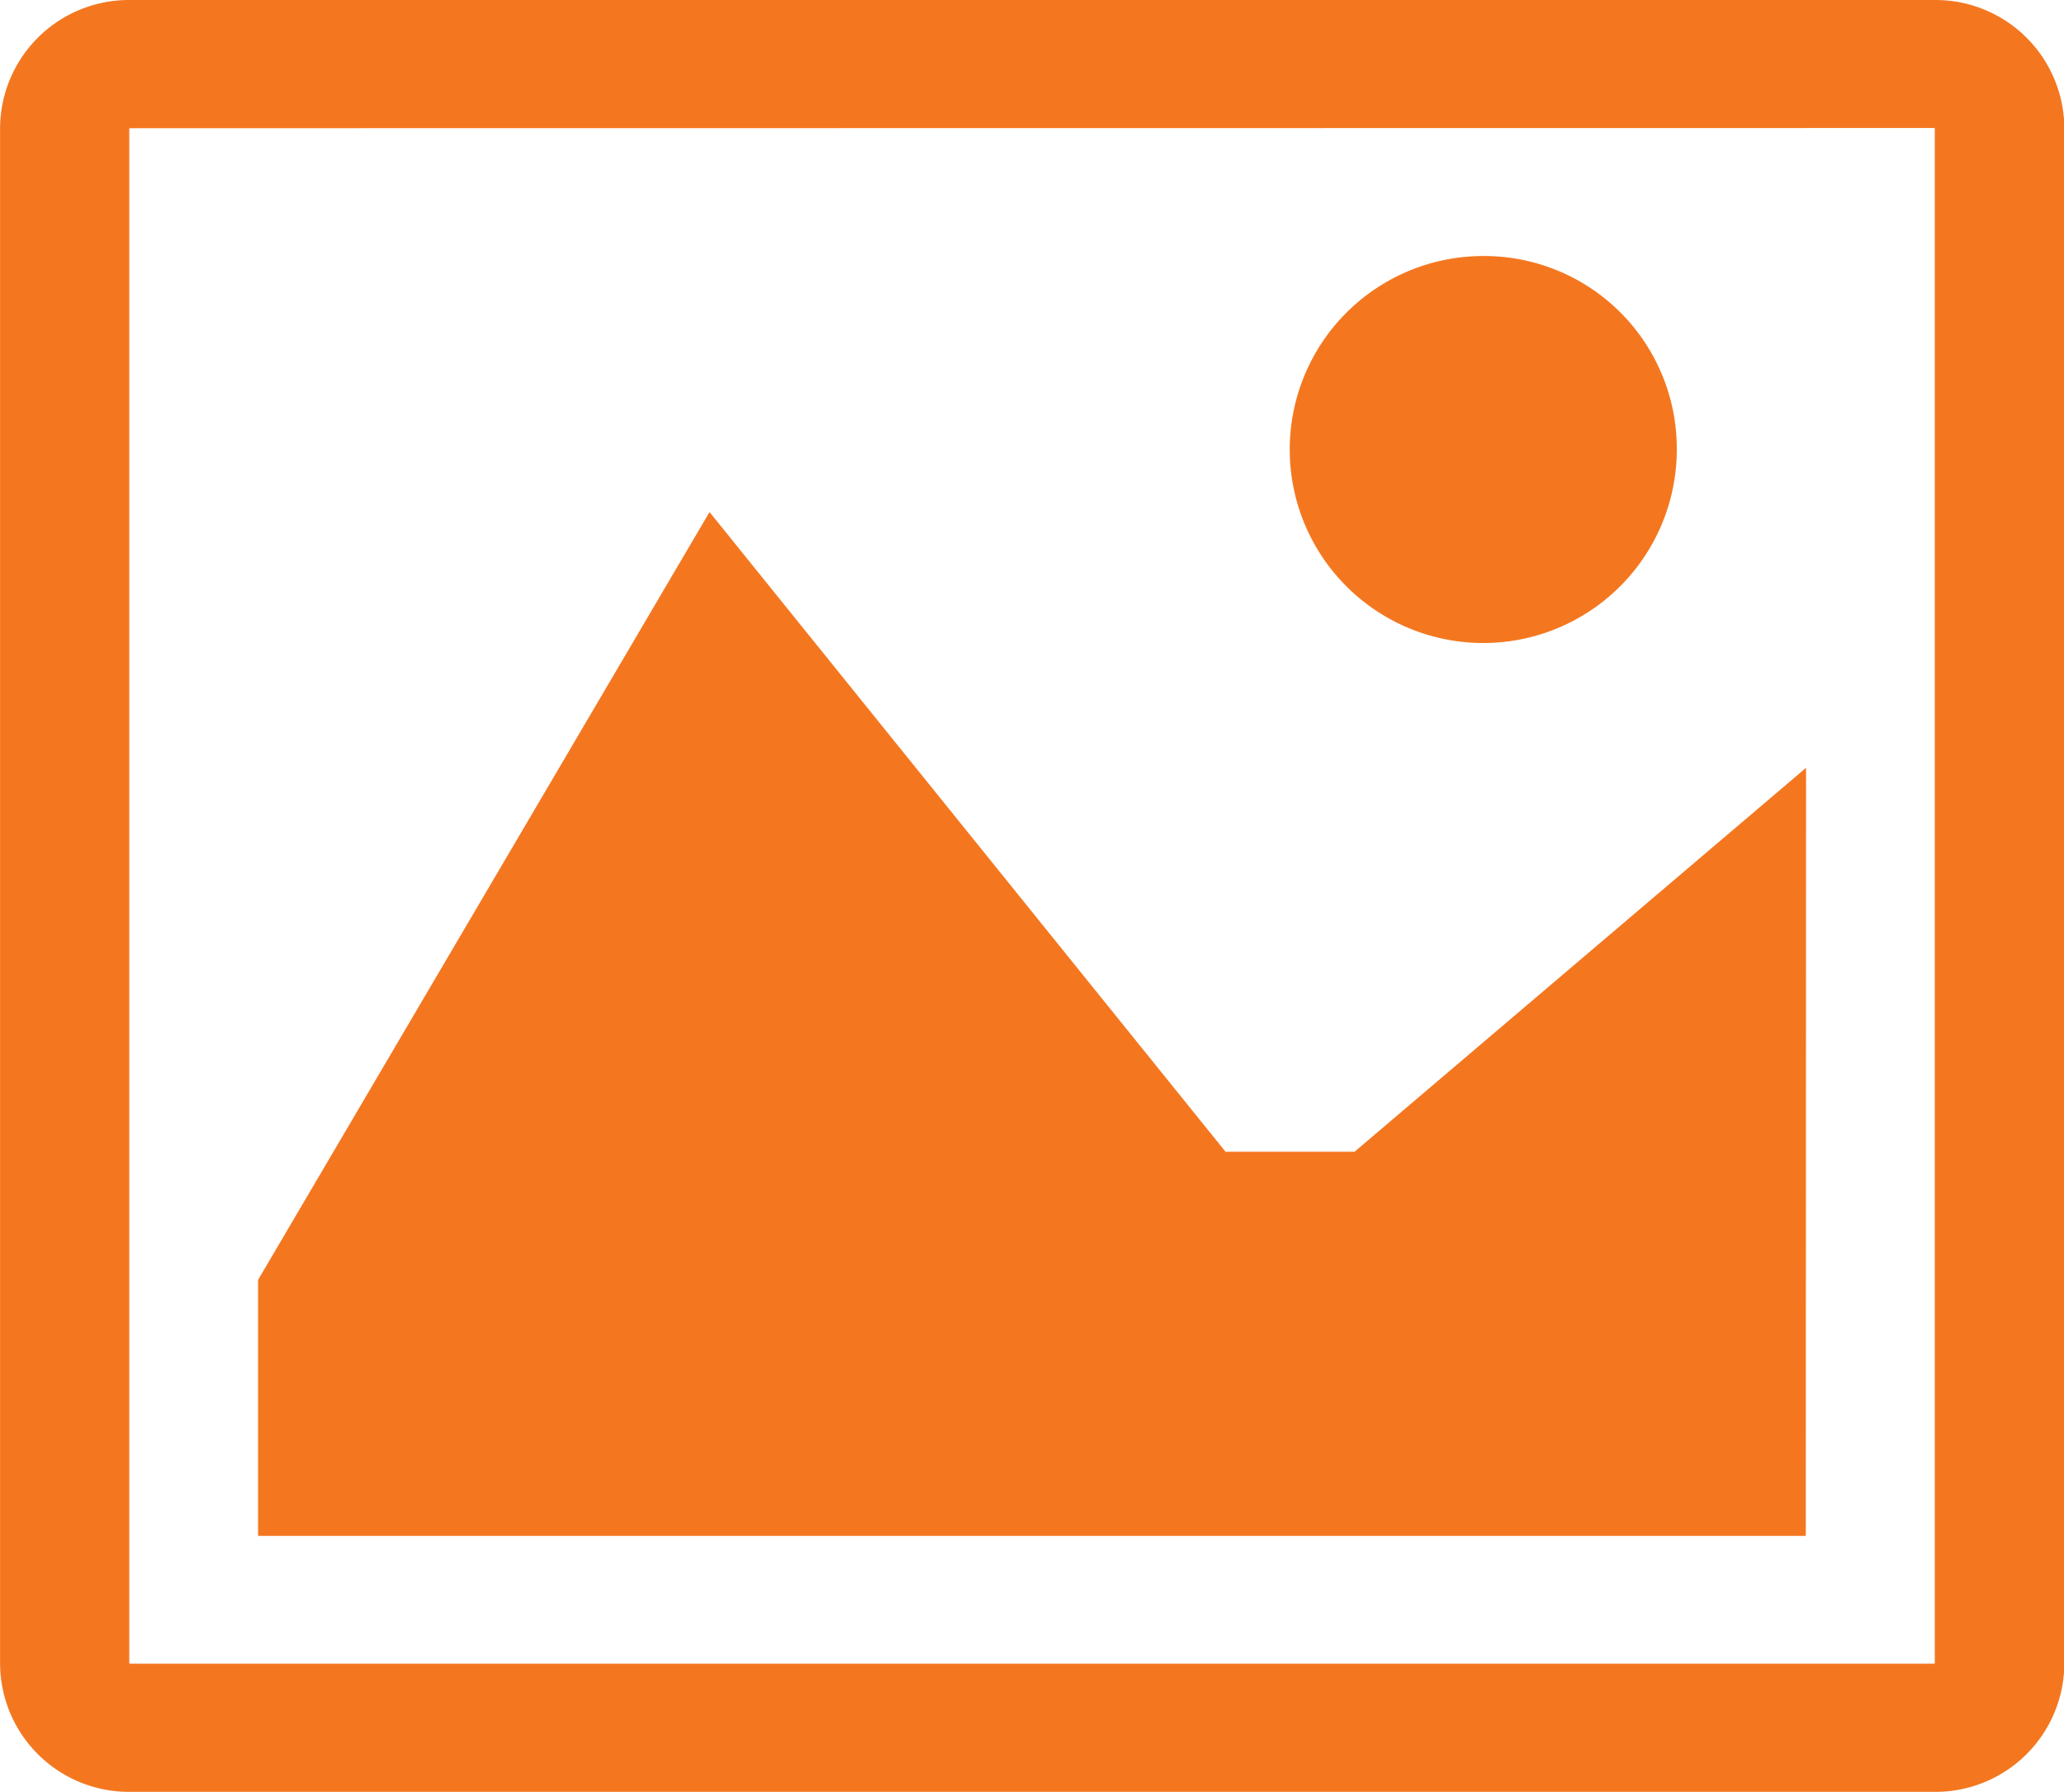 <svg xmlns="http://www.w3.org/2000/svg" width="30" height="26.05" viewBox="0 0 30 26.05">
  <path id="Icon_metro-image" data-name="Icon metro-image" d="M30.692,5.717l0,0V28.042l0,0H4.449l0,0V5.72l0,0Zm0-1.861H4.446A1.873,1.873,0,0,0,2.571,5.717V28.045a1.873,1.873,0,0,0,1.875,1.861H30.7a1.873,1.873,0,0,0,1.875-1.861V5.717A1.873,1.873,0,0,0,30.7,3.856Zm-3.75,6.513a2.813,2.813,0,1,1-2.812-2.791,2.8,2.8,0,0,1,2.812,2.791Zm1.875,15.816H6.321V22.463L12.883,11.3l7.5,9.3h1.875l6.563-5.582Z" transform="translate(-2.57 -3.856)" fill="#f47720"/>
</svg>
